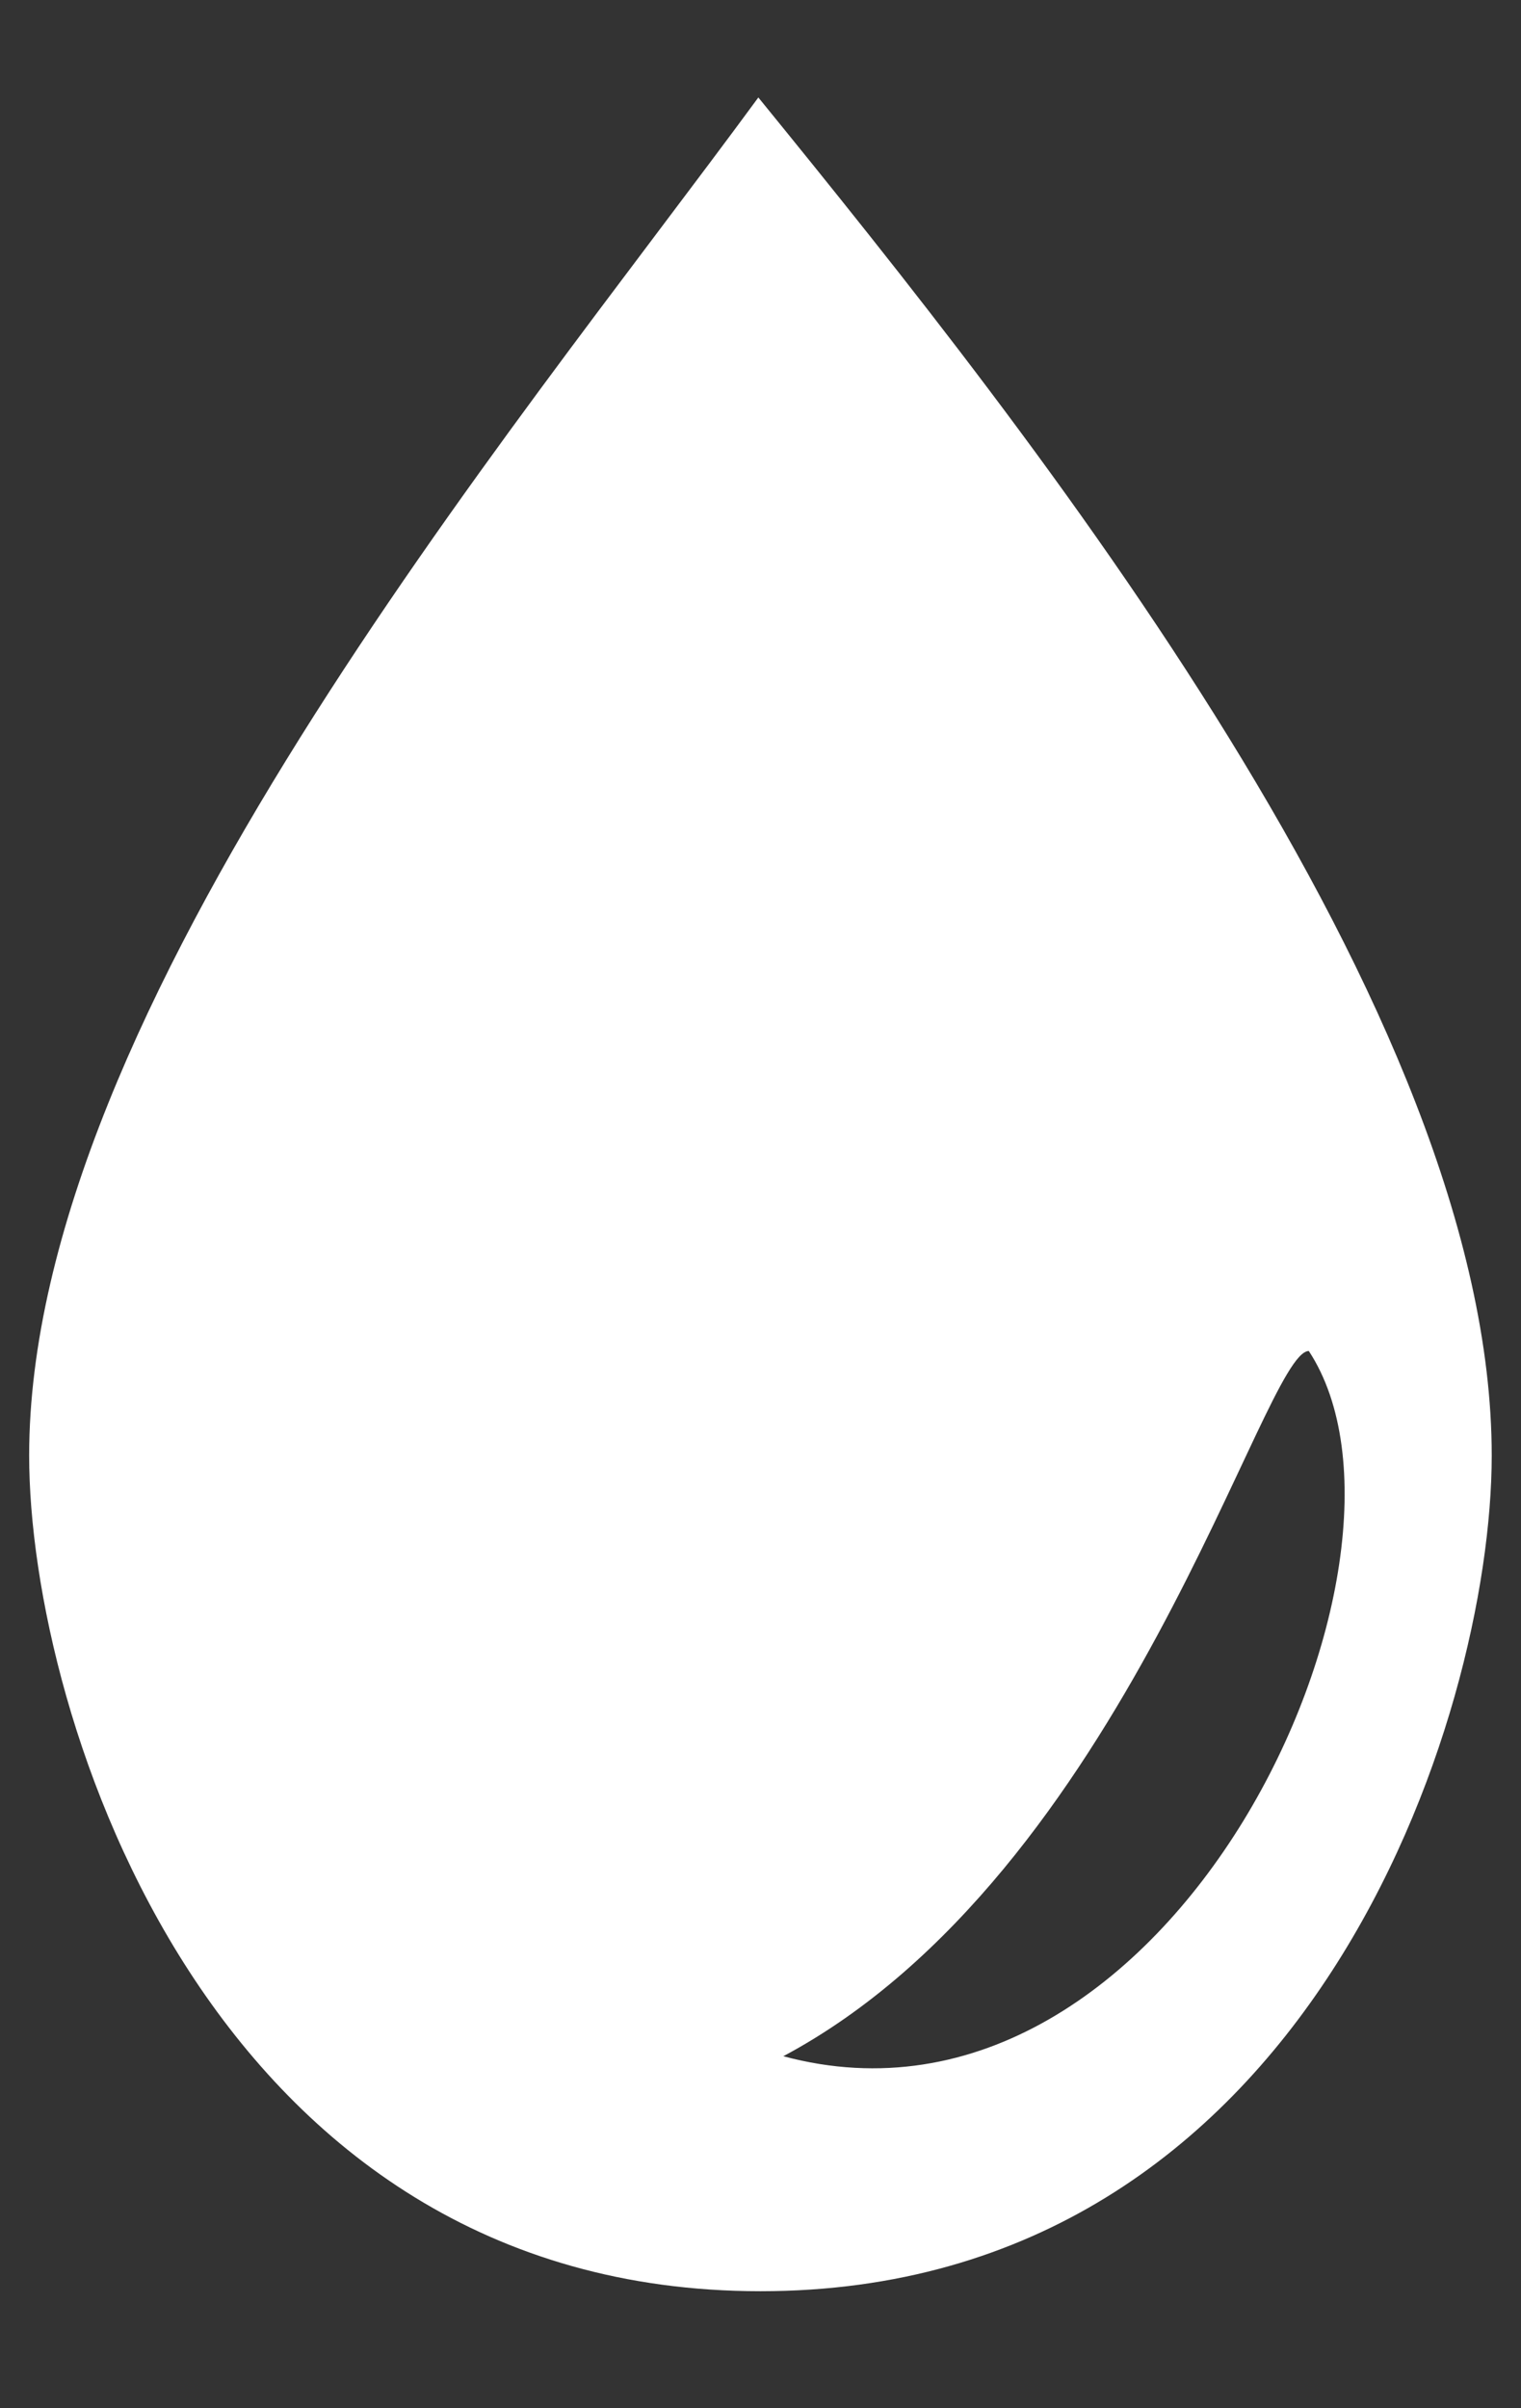 <svg width="12" height="19" viewBox="0 0 12 19" fill="none" xmlns="http://www.w3.org/2000/svg">
<rect x="0" y="0" width="12" height="19" fill="#333333" stroke="none"/>
<path d="M5.983 0.769C8.163 3.448 11.769 7.981 11.769 11.484C11.769 13.544 10.327 18.077 6 18.077C1.673 18.077 0.23 13.544 0.23 11.484C0.23 7.981 4.017 3.448 5.983 0.769H5.983ZM10.326 10.659C9.966 10.659 8.884 14.78 6.18 16.223C9.245 17.047 11.408 12.308 10.326 10.659Z" fill="white"/>
</svg>
